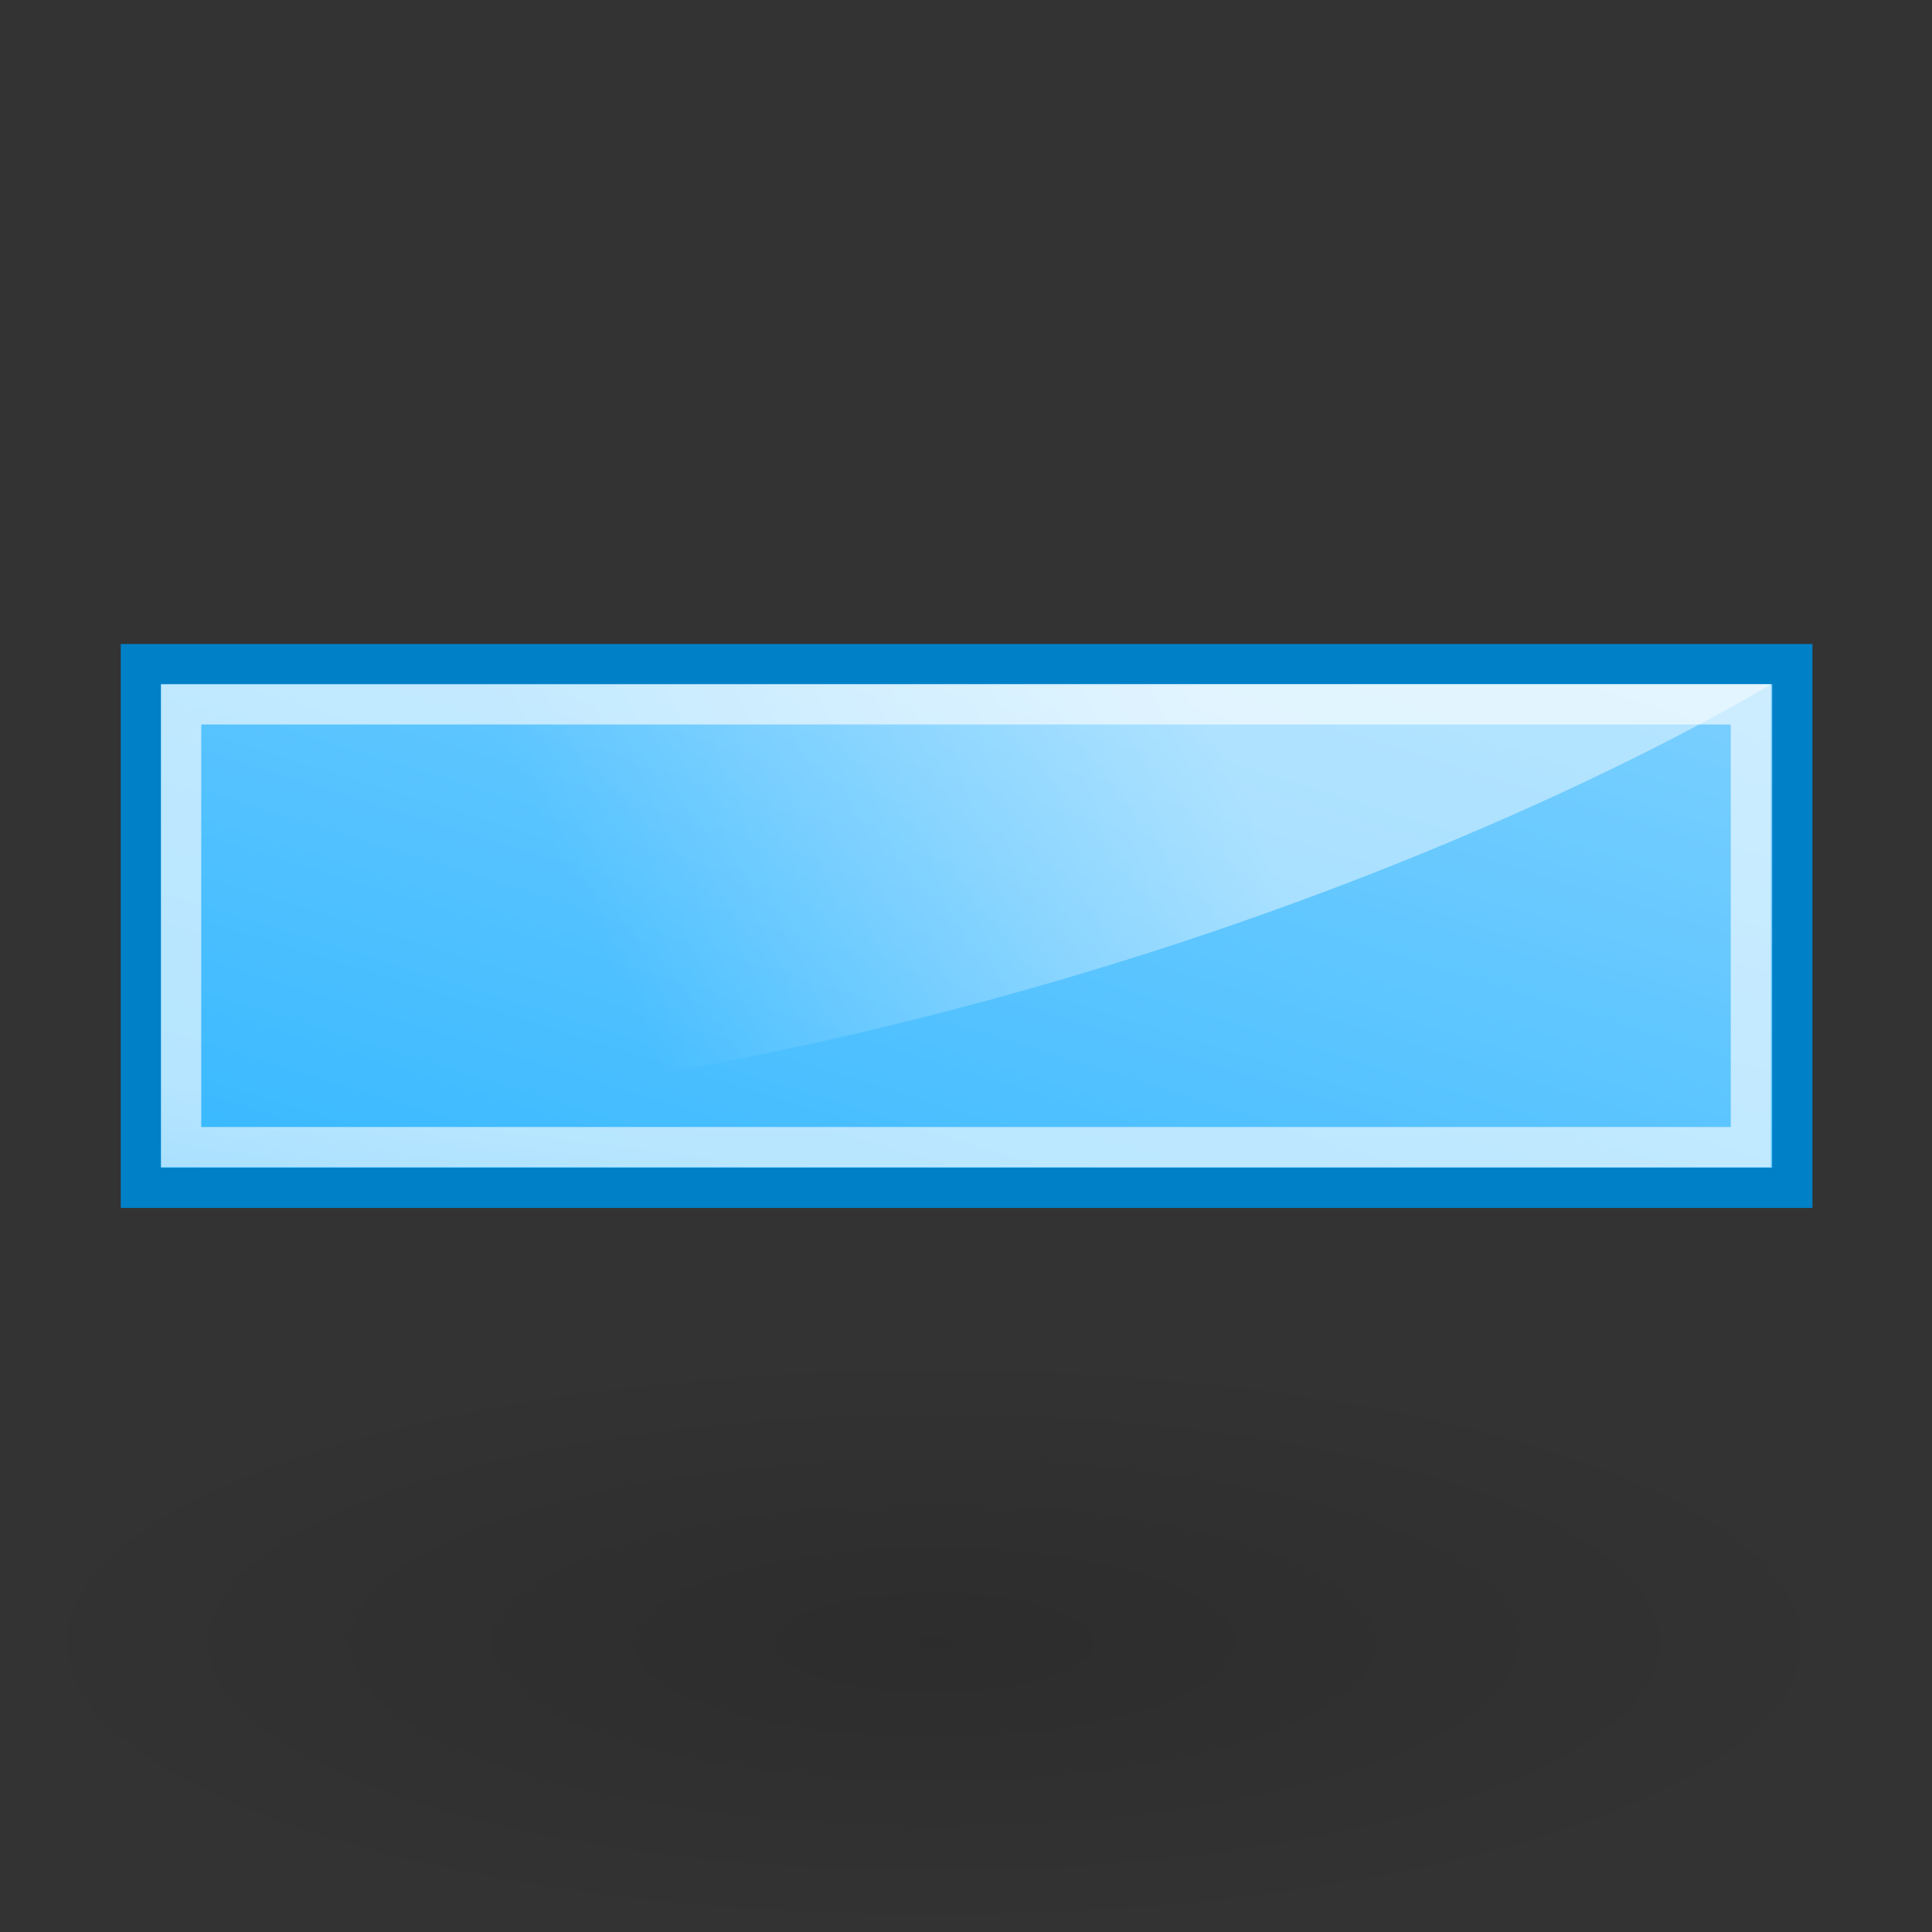 <svg clip-rule="evenodd" fill-rule="evenodd" viewBox="0 0 48 48" xmlns="http://www.w3.org/2000/svg" xmlns:xlink="http://www.w3.org/1999/xlink"><rect x="0" y="0" width="48" height="48" fill="#333333" stroke="none"/><radialGradient id="a" cx="0" cy="0" gradientTransform="matrix(15.645 0 0 8.397 24.837 36.421)" gradientUnits="userSpaceOnUse" r="1"><stop offset="0" stop-opacity=".13"/><stop offset="1" stop-opacity="0"/></radialGradient><linearGradient id="b" gradientTransform="matrix(12 -40 40 12 18 43)" gradientUnits="userSpaceOnUse" x1="0" x2="1" y1="0" y2="0"><stop offset="0" stop-color="#1dafff"/><stop offset="1" stop-color="#96d9ff"/></linearGradient><linearGradient id="c" gradientTransform="matrix(-3.48 26.487 -26.487 -3.48 21.552 29.205)" gradientUnits="userSpaceOnUse" x1="0" x2="1" y1="0" y2="0"><stop offset="0" stop-color="#fff" stop-opacity=".62"/><stop offset="1" stop-color="#fff" stop-opacity="0"/></linearGradient><linearGradient id="d" gradientTransform="matrix(-14.456 6.853 -6.853 -14.456 28.533 14.846)" gradientUnits="userSpaceOnUse" x1="0" x2="1" y1="0" y2="0"><stop offset="0" stop-color="#fff" stop-opacity=".45"/><stop offset="1" stop-color="#fff" stop-opacity="0"/></linearGradient><path d="m40.482 36.421c0 4.607-7.062 8.397-15.645 8.397-8.582 0-15.645-3.79-15.645-8.397 0-4.606 7.063-8.397 15.645-8.397 8.583 0 15.645 3.791 15.645 8.397z" fill="url(#a)" transform="matrix(1.48 0 0 -.872 -13.552 72.567)"/><path d="m3.5 16.5h41.03v13.011h-41.03z" fill="url(#b)" fill-rule="nonzero" stroke="#0080c7"/><path d="m4.5 17.5h39v11h-39z" fill="none" stroke="url(#c)"/><path d="m4 17h40s-16.461 10.159-40 11c-.044-3.65 0-11 0-11z" fill="url(#d)"/></svg>